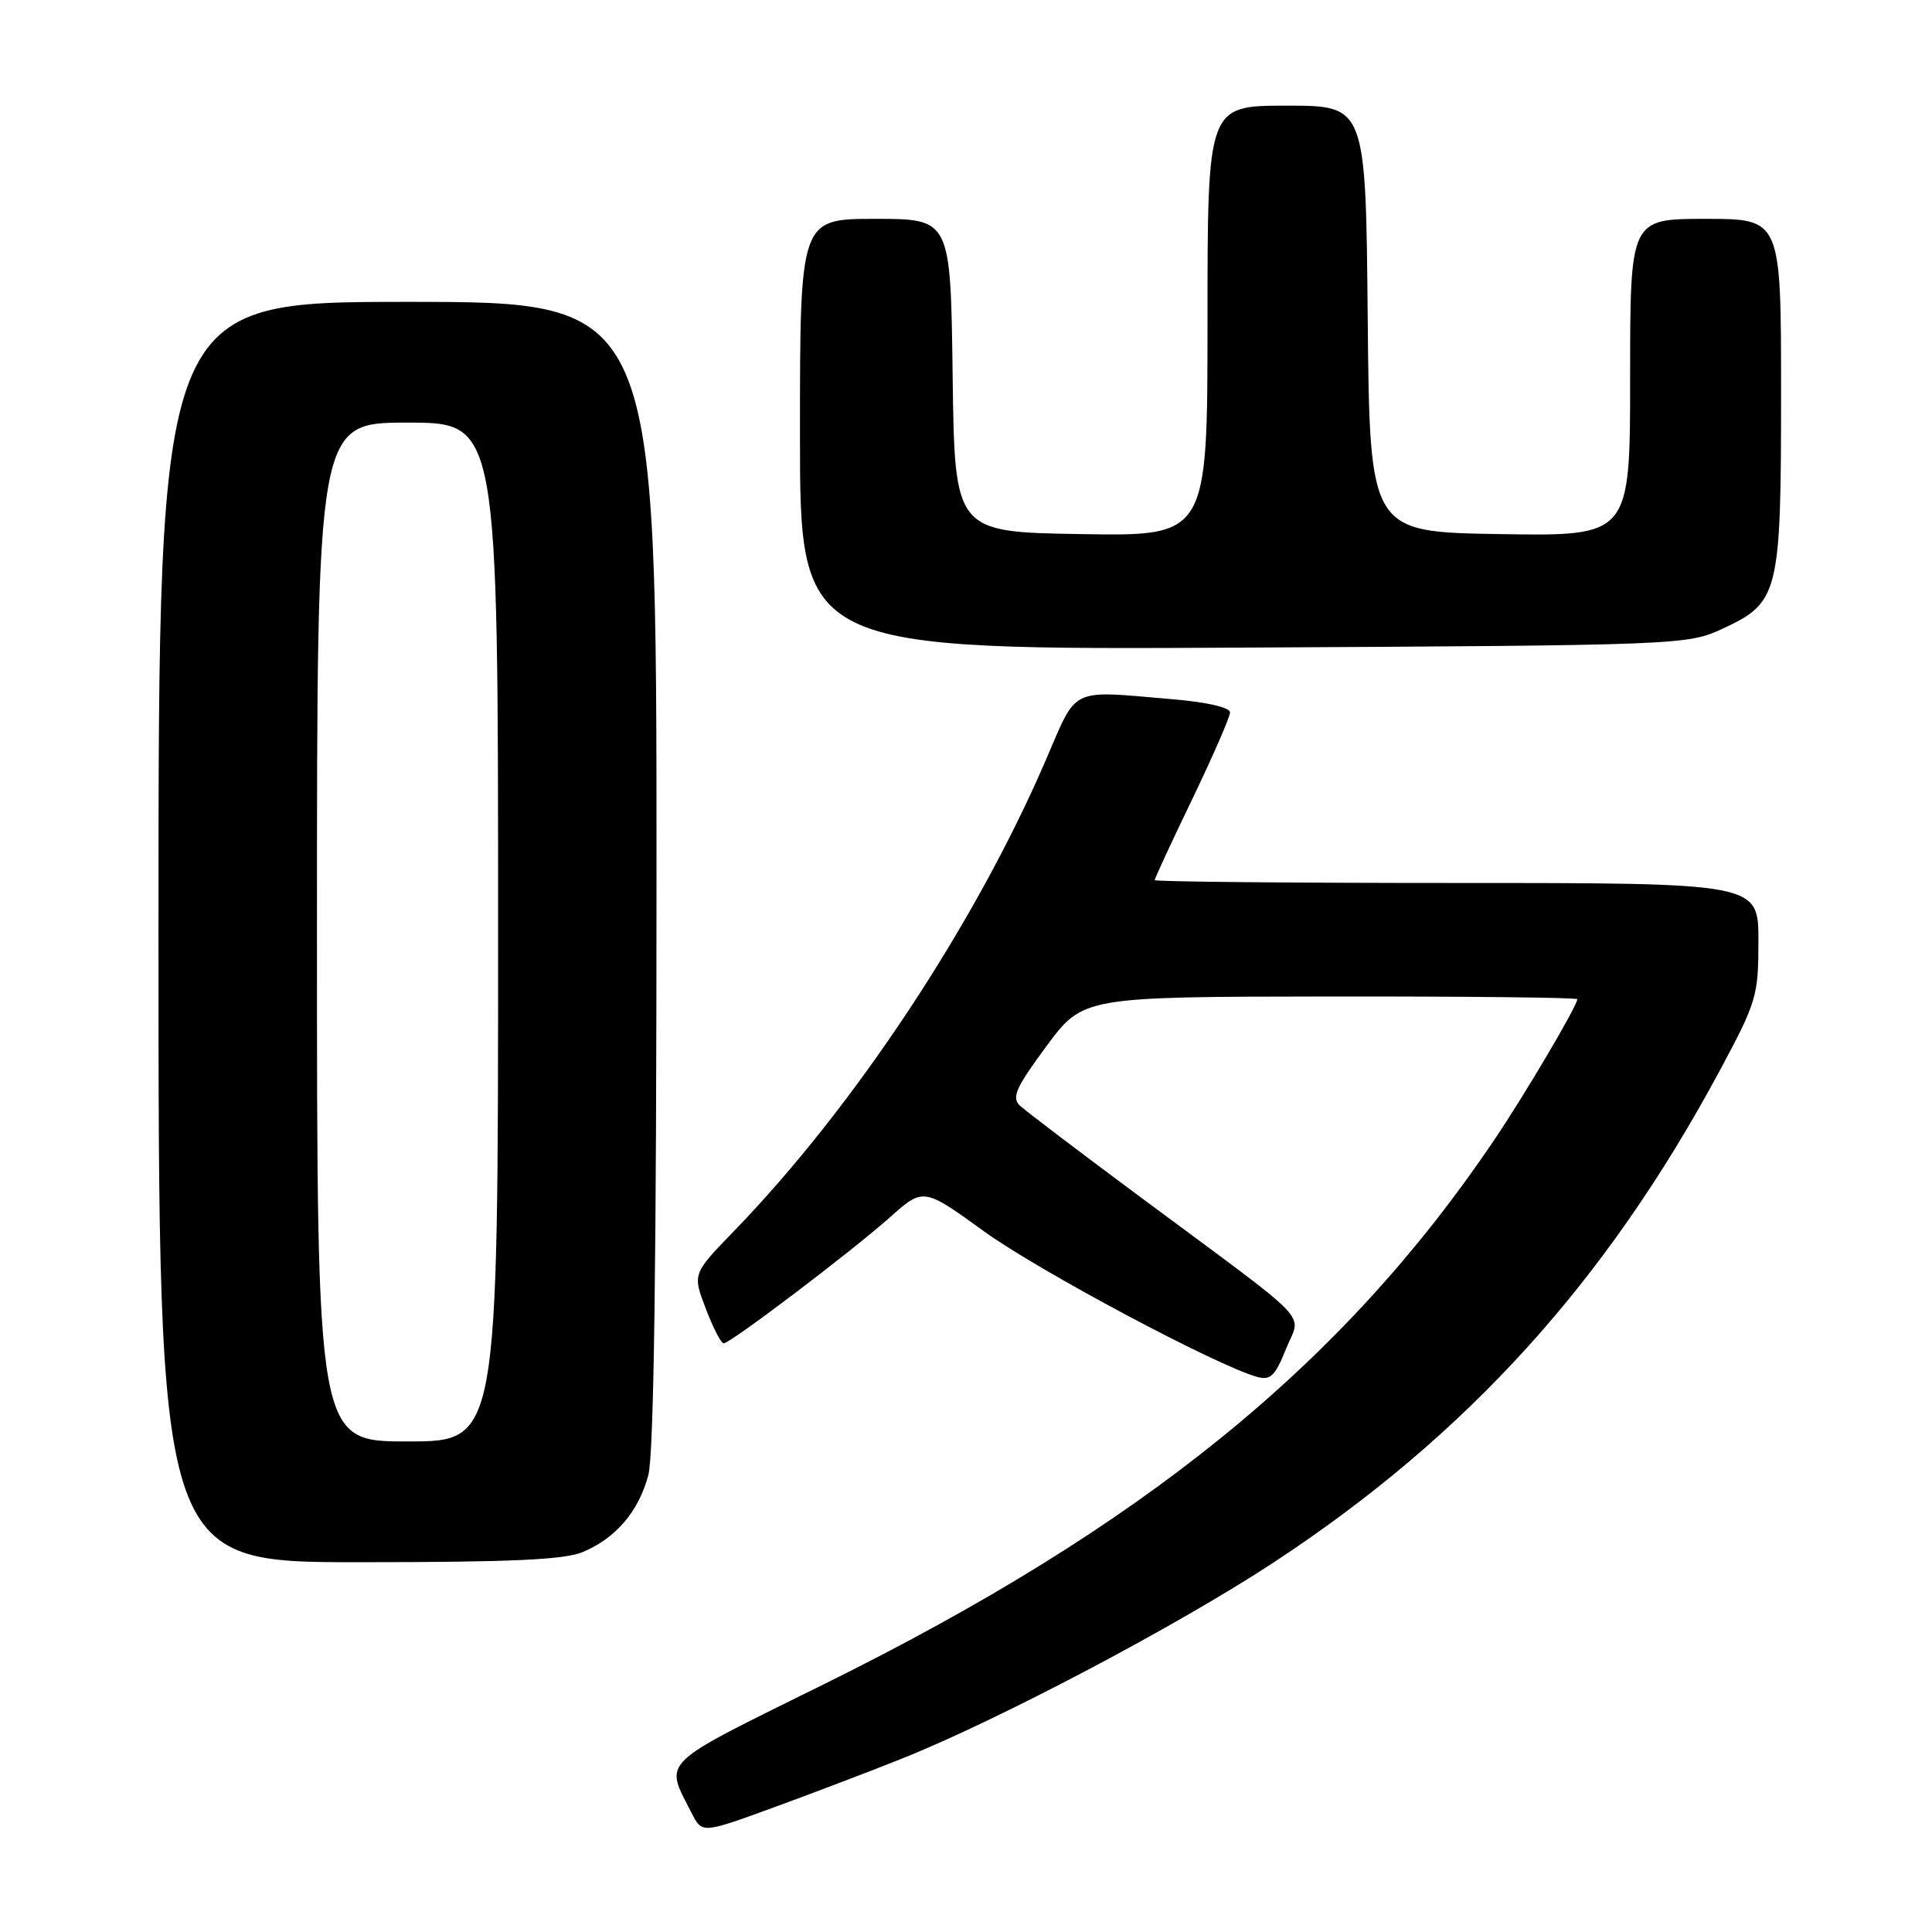 <?xml version="1.0" encoding="UTF-8" standalone="no"?>
<!DOCTYPE svg PUBLIC "-//W3C//DTD SVG 1.1//EN" "http://www.w3.org/Graphics/SVG/1.1/DTD/svg11.dtd" >
<svg xmlns="http://www.w3.org/2000/svg" xmlns:xlink="http://www.w3.org/1999/xlink" version="1.1" viewBox="0 0 256 256">
 <g >
 <path fill="currentColor"
d=" M 119.50 233.03 C 132.32 227.91 156.07 215.38 168.77 207.03 C 194.36 190.21 212.82 169.86 227.85 141.91 C 232.77 132.75 233.00 131.98 233.00 124.66 C 233.00 117.00 233.00 117.00 193.00 117.00 C 171.00 117.00 153.00 116.83 153.00 116.62 C 153.00 116.41 155.24 111.57 157.99 105.87 C 160.73 100.17 162.98 95.00 162.99 94.40 C 162.99 93.74 159.88 93.03 155.35 92.65 C 141.56 91.48 142.82 90.87 138.56 100.75 C 129.17 122.53 113.13 146.75 97.23 163.15 C 91.76 168.80 91.76 168.80 93.52 173.40 C 94.48 175.93 95.55 178.00 95.89 178.00 C 96.78 178.00 112.75 165.90 117.93 161.29 C 122.36 157.35 122.36 157.35 130.43 163.19 C 137.66 168.41 161.22 180.97 166.59 182.45 C 168.33 182.94 168.97 182.31 170.39 178.77 C 172.39 173.75 174.57 176.04 151.50 158.91 C 143.25 152.79 135.89 147.20 135.14 146.50 C 134.02 145.43 134.60 144.12 138.64 138.65 C 143.50 132.08 143.50 132.08 176.25 132.04 C 194.26 132.02 209.00 132.18 209.00 132.40 C 209.00 133.27 202.06 145.03 197.96 151.10 C 177.93 180.78 151.46 202.27 109.21 223.15 C 87.03 234.12 88.04 233.14 91.64 240.23 C 93.03 242.95 93.03 242.95 102.26 239.59 C 107.34 237.74 115.10 234.79 119.50 233.03 Z  M 77.28 205.63 C 81.64 203.77 84.59 200.30 85.90 195.50 C 86.64 192.78 86.99 167.30 86.99 115.75 C 87.00 40.00 87.00 40.00 54.00 40.00 C 21.00 40.00 21.00 40.00 21.00 123.50 C 21.00 207.00 21.00 207.00 47.53 207.00 C 67.78 207.00 74.83 206.68 77.28 205.63 Z  M 228.18 83.34 C 235.73 79.85 236.00 78.76 236.00 52.05 C 236.00 29.00 236.00 29.00 226.00 29.00 C 216.00 29.00 216.00 29.00 216.00 50.02 C 216.00 71.05 216.00 71.05 198.75 70.77 C 181.50 70.50 181.50 70.50 181.23 42.25 C 180.97 14.00 180.97 14.00 170.48 14.00 C 160.00 14.00 160.00 14.00 160.00 42.52 C 160.00 71.05 160.00 71.05 143.25 70.77 C 126.50 70.50 126.50 70.50 126.23 49.75 C 125.96 29.00 125.96 29.00 115.98 29.00 C 106.00 29.00 106.00 29.00 106.00 57.56 C 106.00 86.13 106.00 86.13 164.75 85.81 C 222.53 85.51 223.58 85.46 228.18 83.34 Z  M 42.00 123.50 C 42.00 56.00 42.00 56.00 54.00 56.00 C 66.00 56.00 66.00 56.00 66.00 123.50 C 66.00 191.00 66.00 191.00 54.00 191.00 C 42.00 191.00 42.00 191.00 42.00 123.50 Z "/>
</g>
</svg>